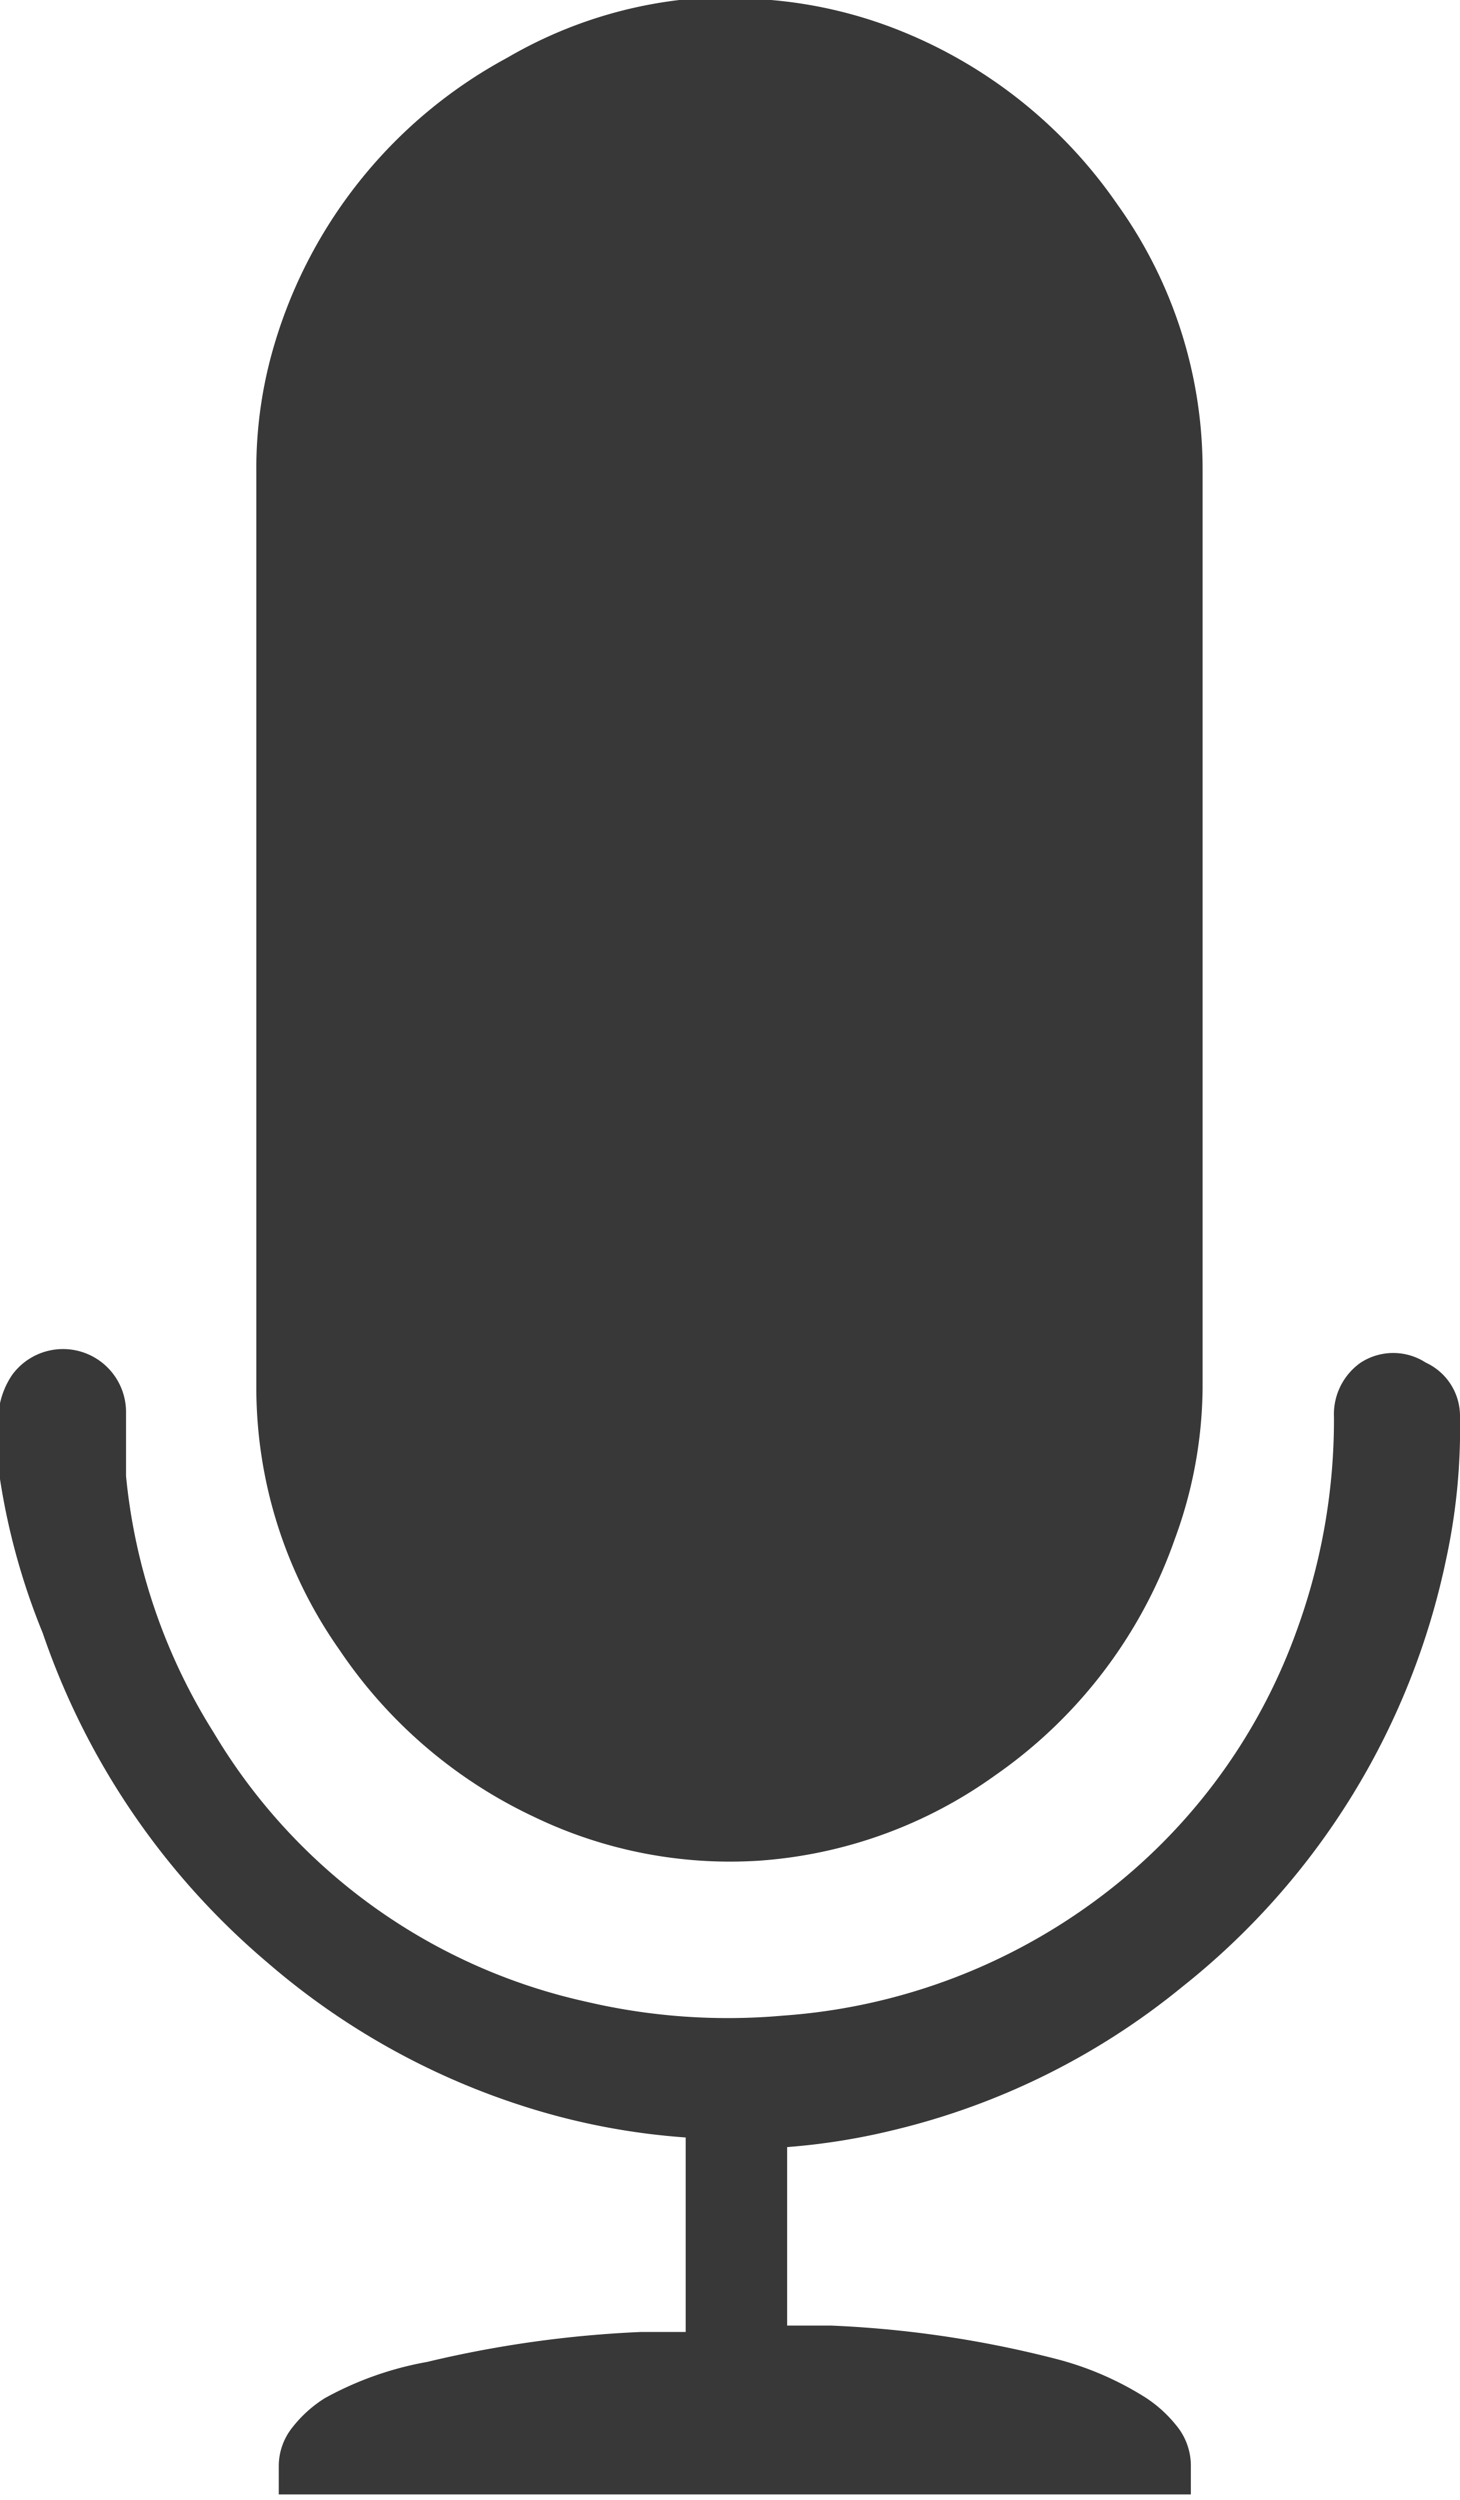 <svg xmlns="http://www.w3.org/2000/svg" viewBox="0 0 13.67 23.39"><defs><style>.cls-1{fill:#383838;}</style></defs><title>Recurso 19-vector</title><g id="Capa_2" data-name="Capa 2"><g id="Capa_1-2" data-name="Capa 1"><path class="cls-1" d="M6.64,0h.52l.06,0a4.21,4.21,0,0,1,1.24.3,4.5,4.5,0,0,1,2,1.61,4.25,4.25,0,0,1,.8,2.49q0,4.29,0,8.59A4.17,4.17,0,0,1,11,14.4a4.5,4.5,0,0,1-1.68,2.21,4.3,4.3,0,0,1-2.21.8A4.23,4.23,0,0,1,5,17a4.5,4.5,0,0,1-1.82-1.56A4.26,4.26,0,0,1,2.4,13q0-4.29,0-8.59a4.06,4.06,0,0,1,.17-1.19A4.5,4.5,0,0,1,4.75.54,4.17,4.17,0,0,1,6.36,0Z"/><path class="cls-1" d="M0,13.13a.77.77,0,0,1,.11-.26.59.59,0,0,1,1.07.33c0,.2,0,.41,0,.61A5.49,5.49,0,0,0,2,16.21a5.42,5.42,0,0,0,3.49,2.52,5.81,5.81,0,0,0,1.84.13,5.59,5.59,0,0,0,2.89-1.05,5.4,5.4,0,0,0,1.92-2.55,5.76,5.76,0,0,0,.35-2,.59.59,0,0,1,.25-.51.56.56,0,0,1,.61,0,.55.55,0,0,1,.32.51,5.78,5.78,0,0,1-.13,1.33,6.9,6.9,0,0,1-2.47,4,6.75,6.75,0,0,1-2.7,1.34,6.17,6.17,0,0,1-1,.16s0,0,0,0q0,.84,0,1.67s0,0,0,0l.41,0a10.14,10.14,0,0,1,2.1.31,2.94,2.94,0,0,1,.84.36,1.21,1.21,0,0,1,.29.26.59.59,0,0,1,.14.39c0,.09,0,.17,0,.26H2.61c0-.09,0-.18,0-.26a.58.58,0,0,1,.13-.37,1.18,1.18,0,0,1,.3-.27A3.11,3.11,0,0,1,4,22.1a10.52,10.52,0,0,1,2-.28l.42,0V20h0a6.45,6.45,0,0,1-1.51-.29,6.86,6.86,0,0,1-2.41-1.35,7,7,0,0,1-2.1-3.08A6.35,6.35,0,0,1,0,13.84l0-.3Z"/></g></g></svg>